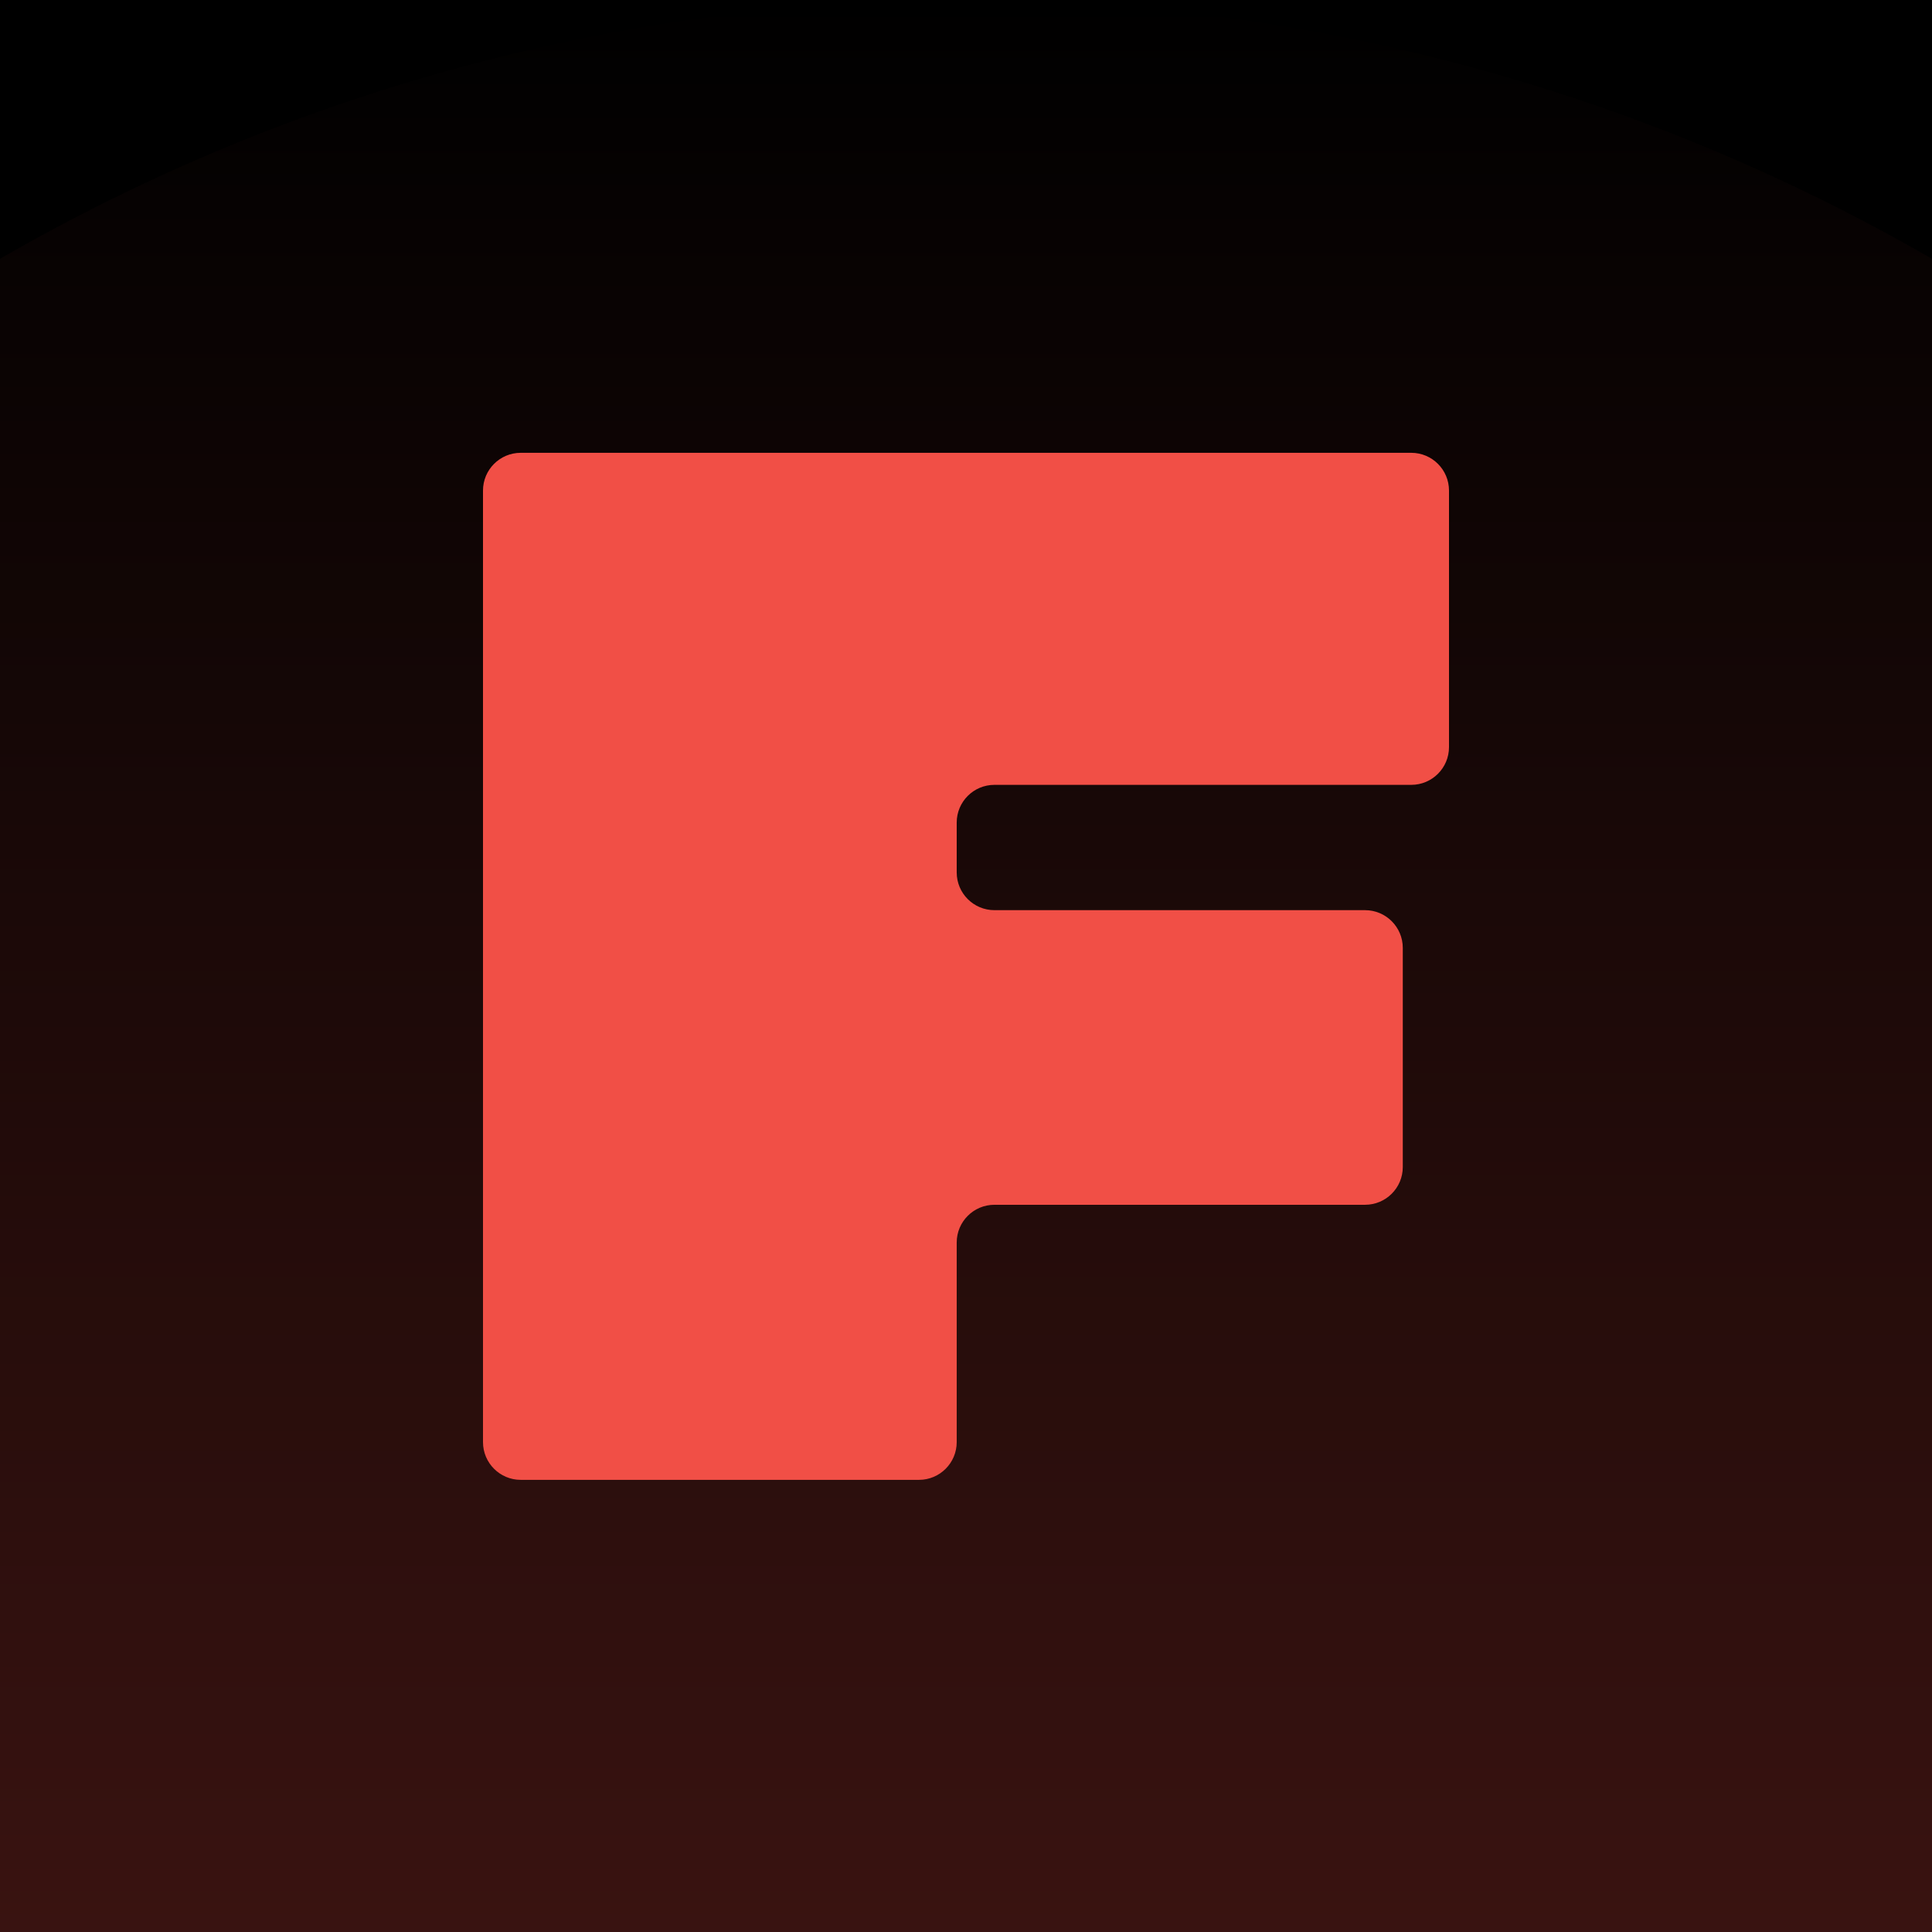 <svg width="1024" height="1024" viewBox="0 0 1024 1024" fill="none" xmlns="http://www.w3.org/2000/svg">
<g clip-path="url(#clip0_1_2)">
<rect width="1024" height="1024" fill="black"/>
<circle cx="512" cy="1024" r="1024" fill="url(#paint0_linear_1_2)"/>
<path d="M276 784.35C264.954 784.35 256 775.396 256 764.35V260C256 248.954 264.954 240 276 240H748C759.046 240 768 248.954 768 260V395.986C768 407.032 759.046 415.987 748 415.987H527.075C516.029 415.987 507.075 424.941 507.075 435.987V462.406C507.075 473.452 516.029 482.406 527.075 482.406H723.505C734.551 482.406 743.505 491.36 743.505 502.406V618.558C743.505 629.603 734.551 638.558 723.505 638.558H527.075C516.029 638.558 507.075 647.512 507.075 658.558V764.35C507.075 775.396 498.12 784.35 487.075 784.35H276Z" fill="#F14F46"/>
</g>
<defs>
<linearGradient id="paint0_linear_1_2" x1="512" y1="0" x2="512" y2="2048" gradientUnits="userSpaceOnUse">
<stop stop-color="#FF544A" stop-opacity="0"/>
<stop offset="1" stop-color="#FF544A" stop-opacity="0.45"/>
</linearGradient>
<clipPath id="clip0_1_2">
<rect width="1024" height="1024" fill="white"/>
</clipPath>
</defs>
</svg>
